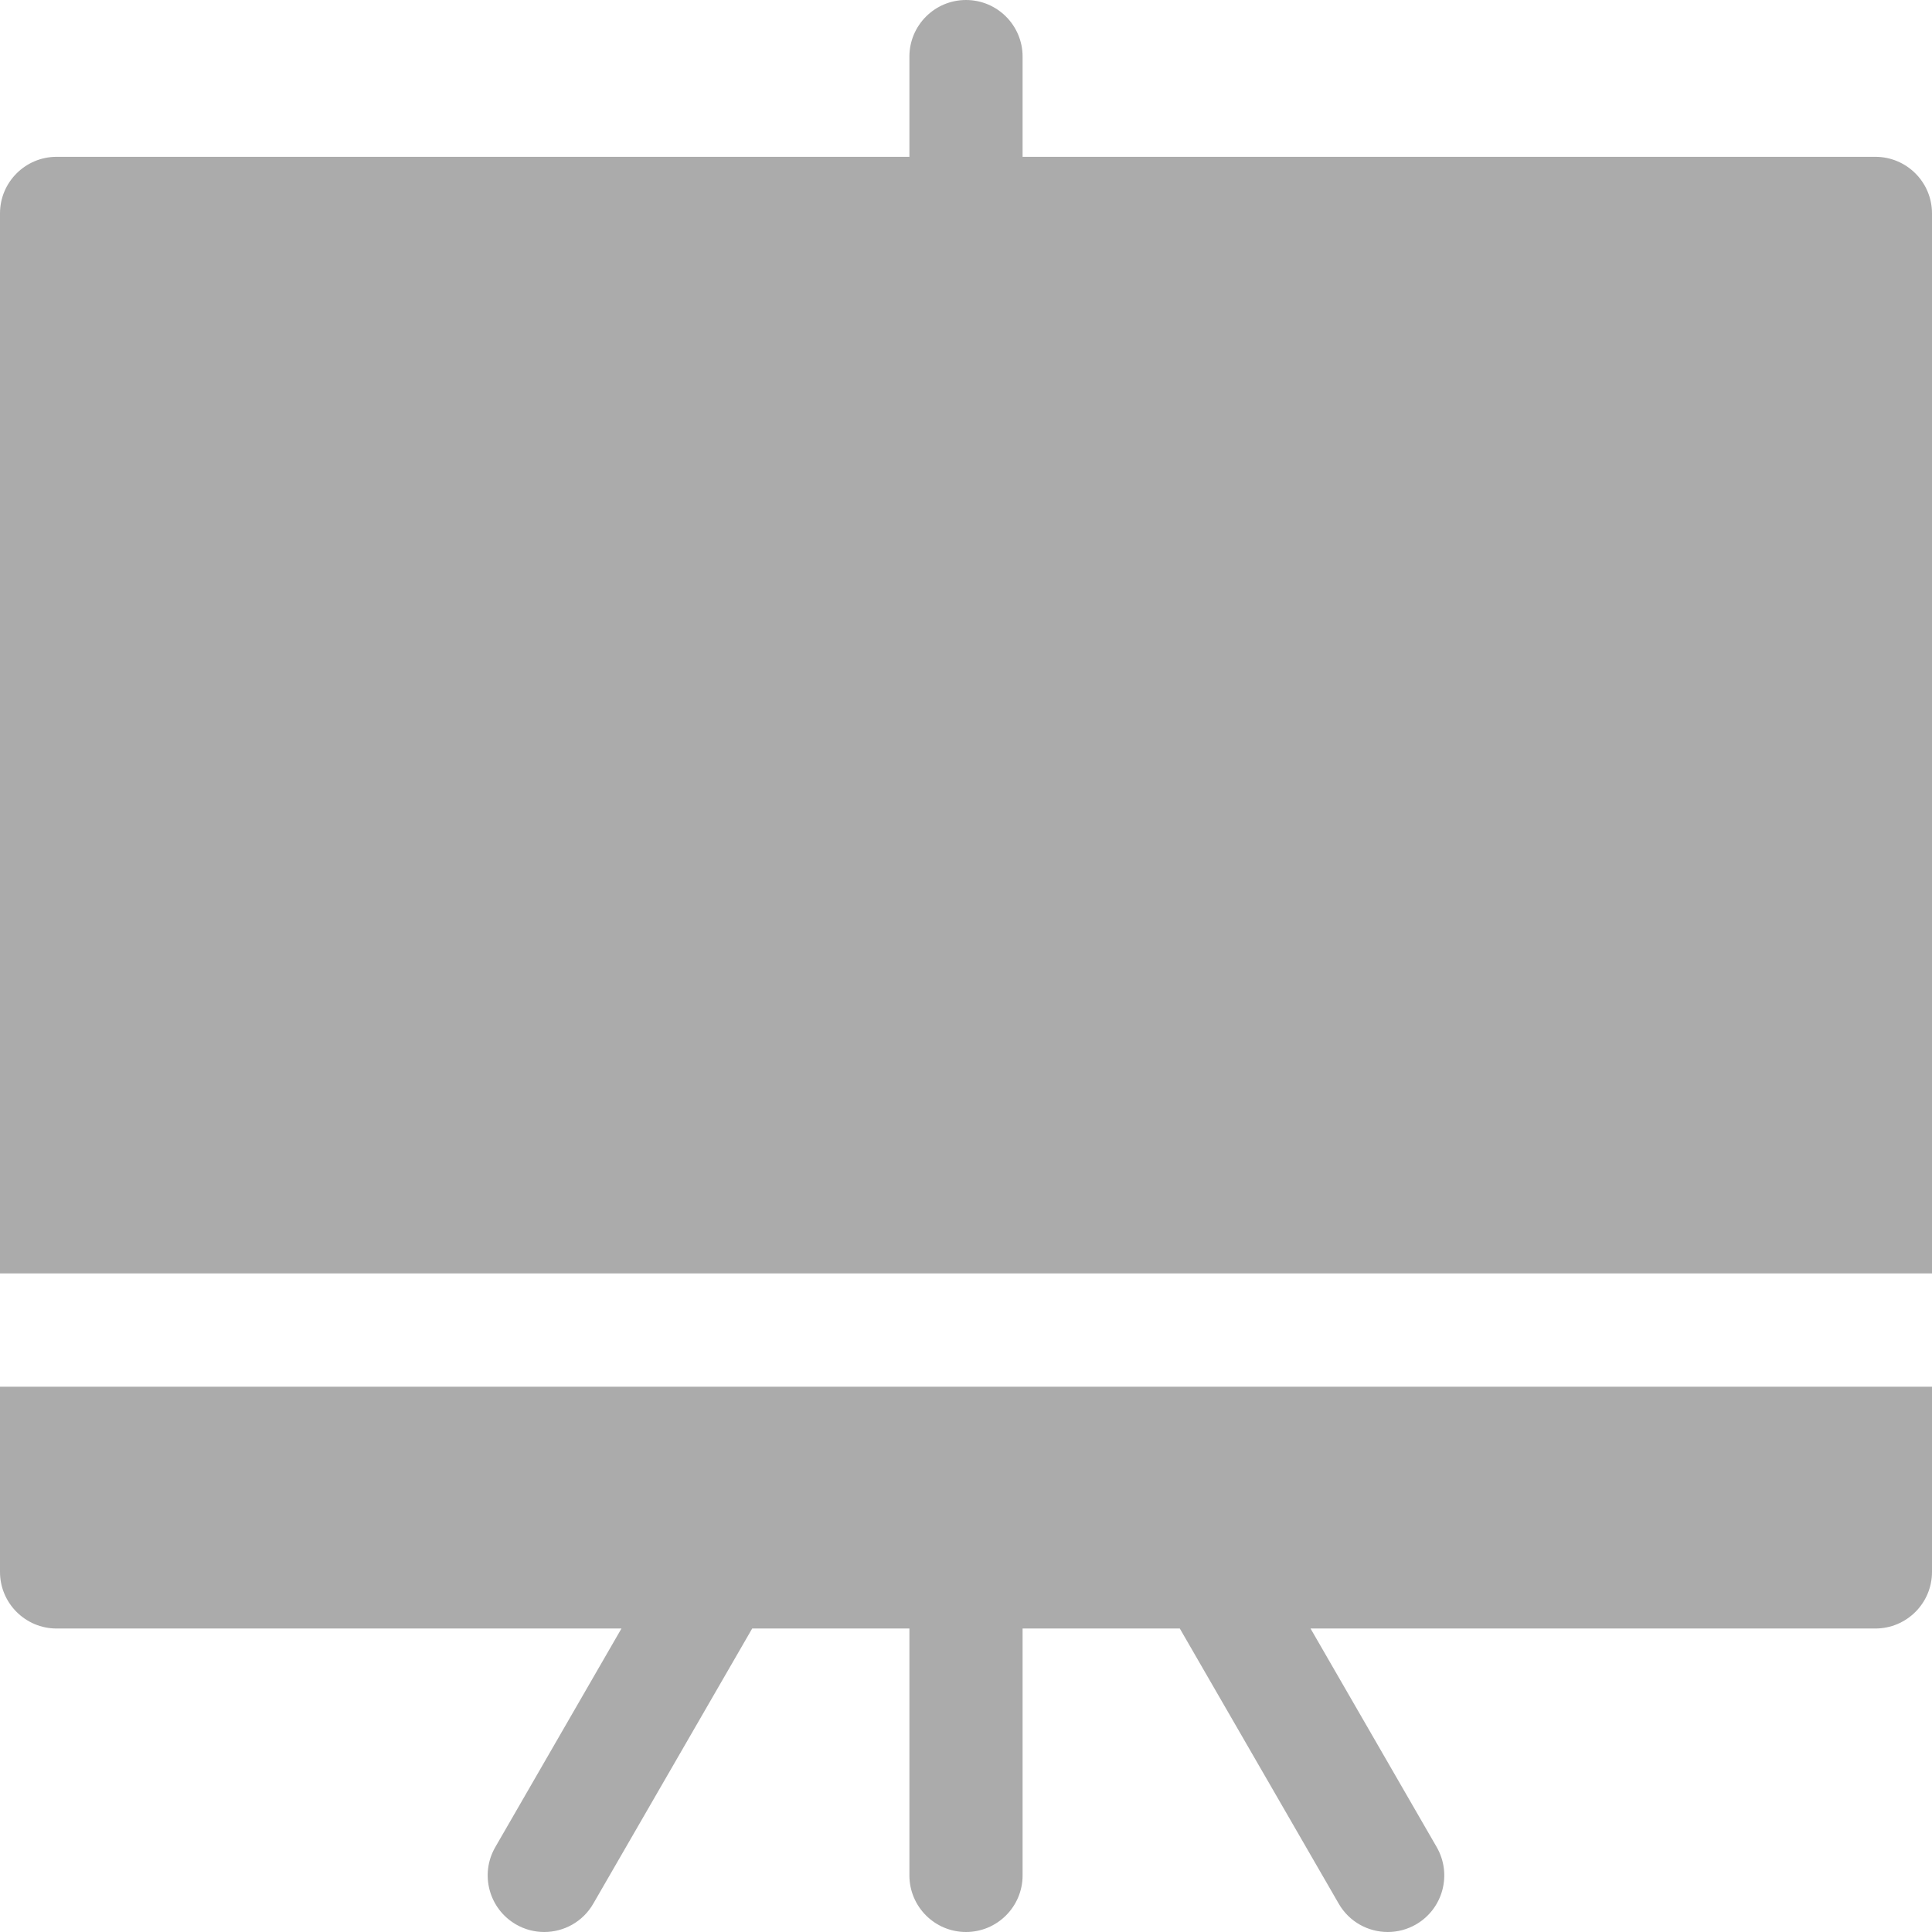 <svg width="24" height="24" viewBox="0 0 24 24" fill="none" xmlns="http://www.w3.org/2000/svg">
<g clip-path="url(#clip0_1438_2719)">
<path d="M23.296 1.948H12.703V0.703C12.703 0.315 12.388 0 12 0C11.612 0 11.297 0.315 11.297 0.703V1.948H0.703C0.315 1.948 0 2.263 0 2.651V15.819H24V2.651C24 2.263 23.685 1.948 23.296 1.948Z" fill="#ABABAB"/>
<path d="M0 19.527C0 19.915 0.315 20.23 0.703 20.23H7.72L6.153 22.945C5.958 23.282 6.074 23.712 6.41 23.906C6.521 23.97 6.641 24 6.761 24C7.004 24 7.24 23.874 7.37 23.648L9.344 20.23H11.297V23.297C11.297 23.685 11.612 24 12 24C12.388 24 12.703 23.685 12.703 23.297V20.23H14.656L16.63 23.648C16.76 23.874 16.996 24 17.239 24C17.358 24 17.479 23.97 17.59 23.906C17.926 23.712 18.041 23.282 17.847 22.945L16.28 20.23H23.296C23.685 20.23 24 19.915 24 19.527V17.226H0V19.527H0Z" fill="#ABABAB"/>
</g>
<defs>
<clipPath id="clip0_1438_2719">
<rect width="24" height="24" fill="white"/>
</clipPath>
</defs>
</svg>
